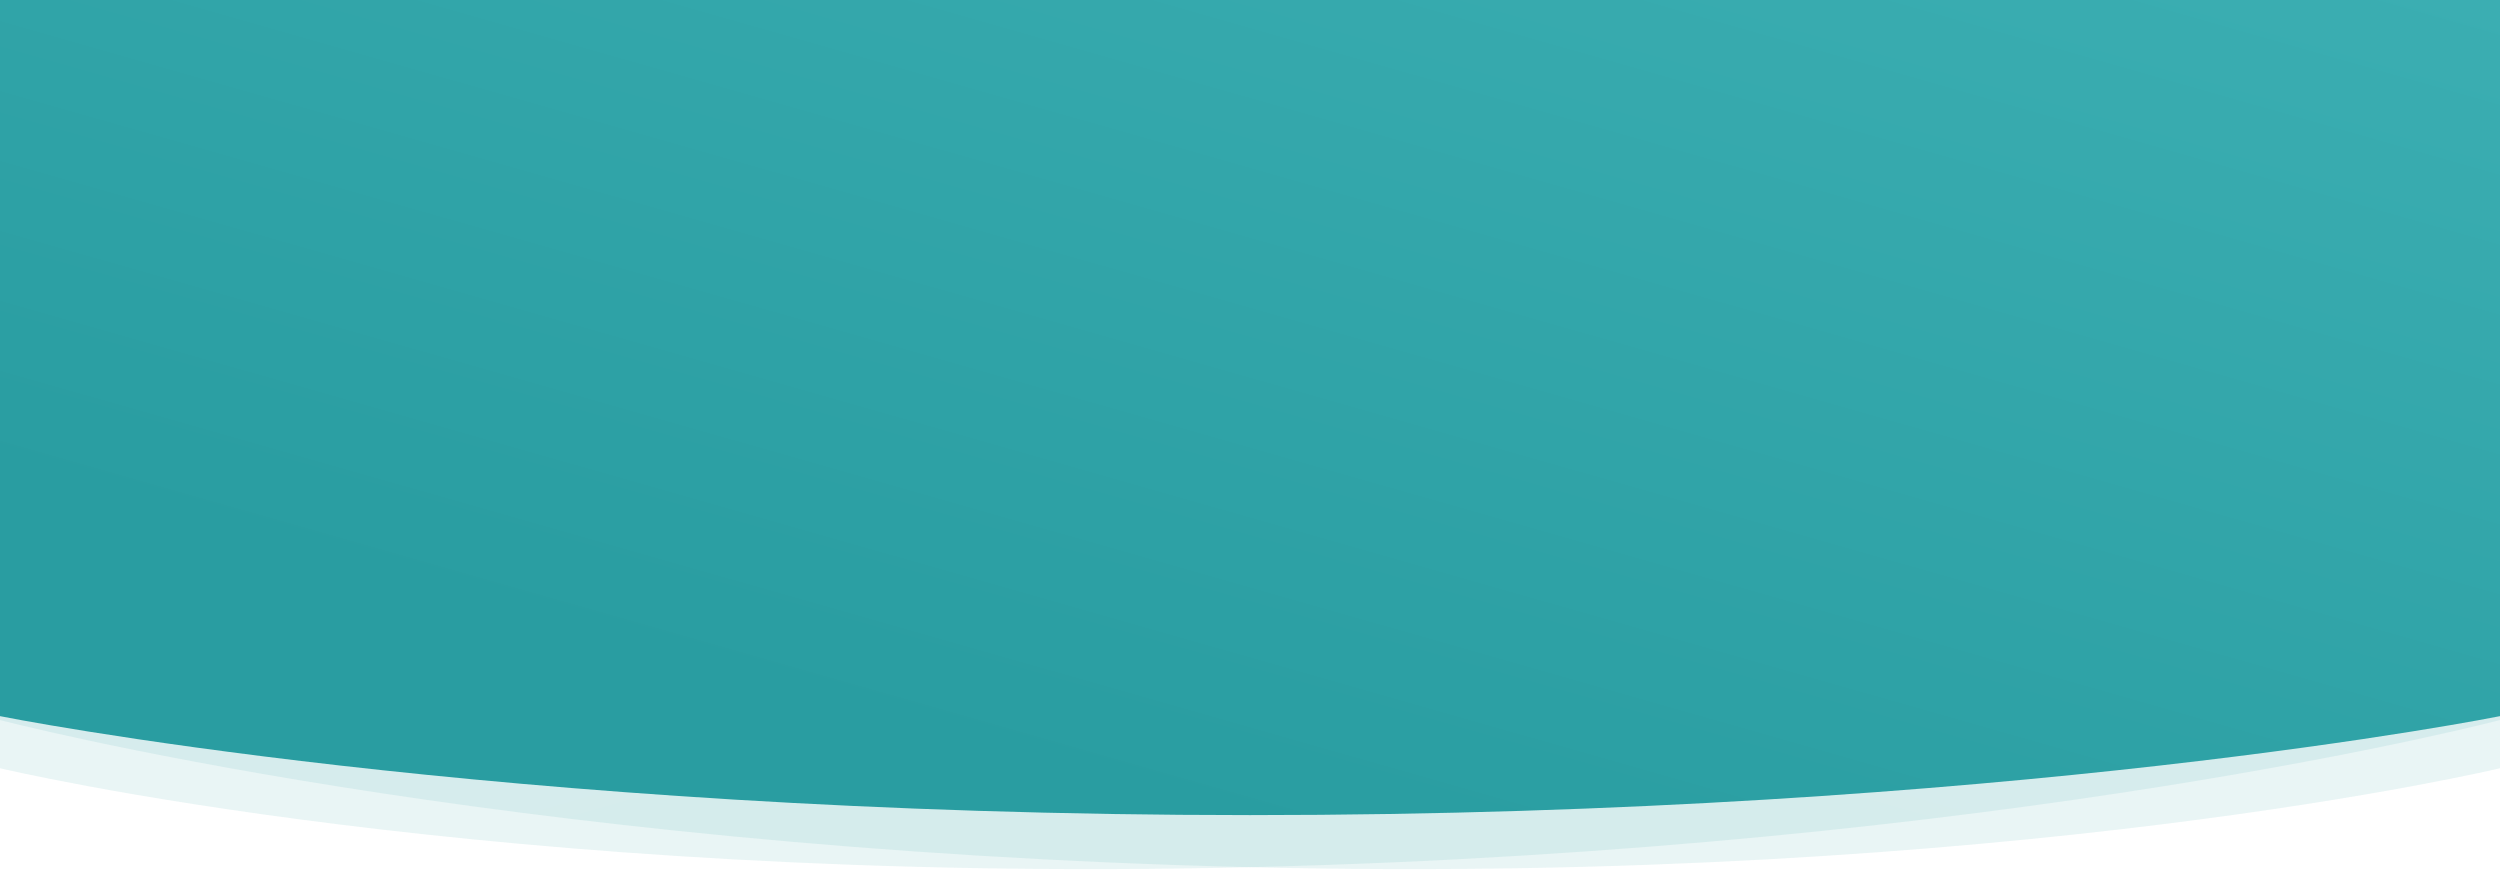 <svg width="1920" height="668" viewBox="0 0 1920 668" fill="none" xmlns="http://www.w3.org/2000/svg">
<path opacity="0.1" fill-rule="evenodd" clip-rule="evenodd" d="M1920 40H0V590C0 590 376 680 960 666C1544 652 1920 553 1920 553V40Z" fill="url(#paint0_linear)"/>
<path opacity="0.1" fill-rule="evenodd" clip-rule="evenodd" d="M0 40H1920V590C1920 590 1544 680 960 666C376 652 0 553 0 553V40Z" fill="url(#paint1_linear)"/>
<path fill-rule="evenodd" clip-rule="evenodd" d="M1920 0H0V550C0 550 377.853 626 960 626C1542.15 626 1920 550 1920 550V0Z" fill="url(#paint2_linear)"/>
<defs>
<linearGradient id="paint0_linear" x1="2713" y1="266.898" x2="2470.82" y2="1113.31" gradientUnits="userSpaceOnUse">
<stop stop-color="#3BAEB2"/>
<stop offset="1" stop-color="#299DA1"/>
</linearGradient>
<linearGradient id="paint1_linear" x1="-793.001" y1="266.898" x2="-550.821" y2="1113.31" gradientUnits="userSpaceOnUse">
<stop stop-color="#3BAEB2"/>
<stop offset="1" stop-color="#299DA1"/>
</linearGradient>
<linearGradient id="paint2_linear" x1="2713" y1="226.217" x2="2472.16" y2="1070.47" gradientUnits="userSpaceOnUse">
<stop stop-color="#3BAEB2"/>
<stop offset="1" stop-color="#299DA1"/>
</linearGradient>
</defs>
</svg>
